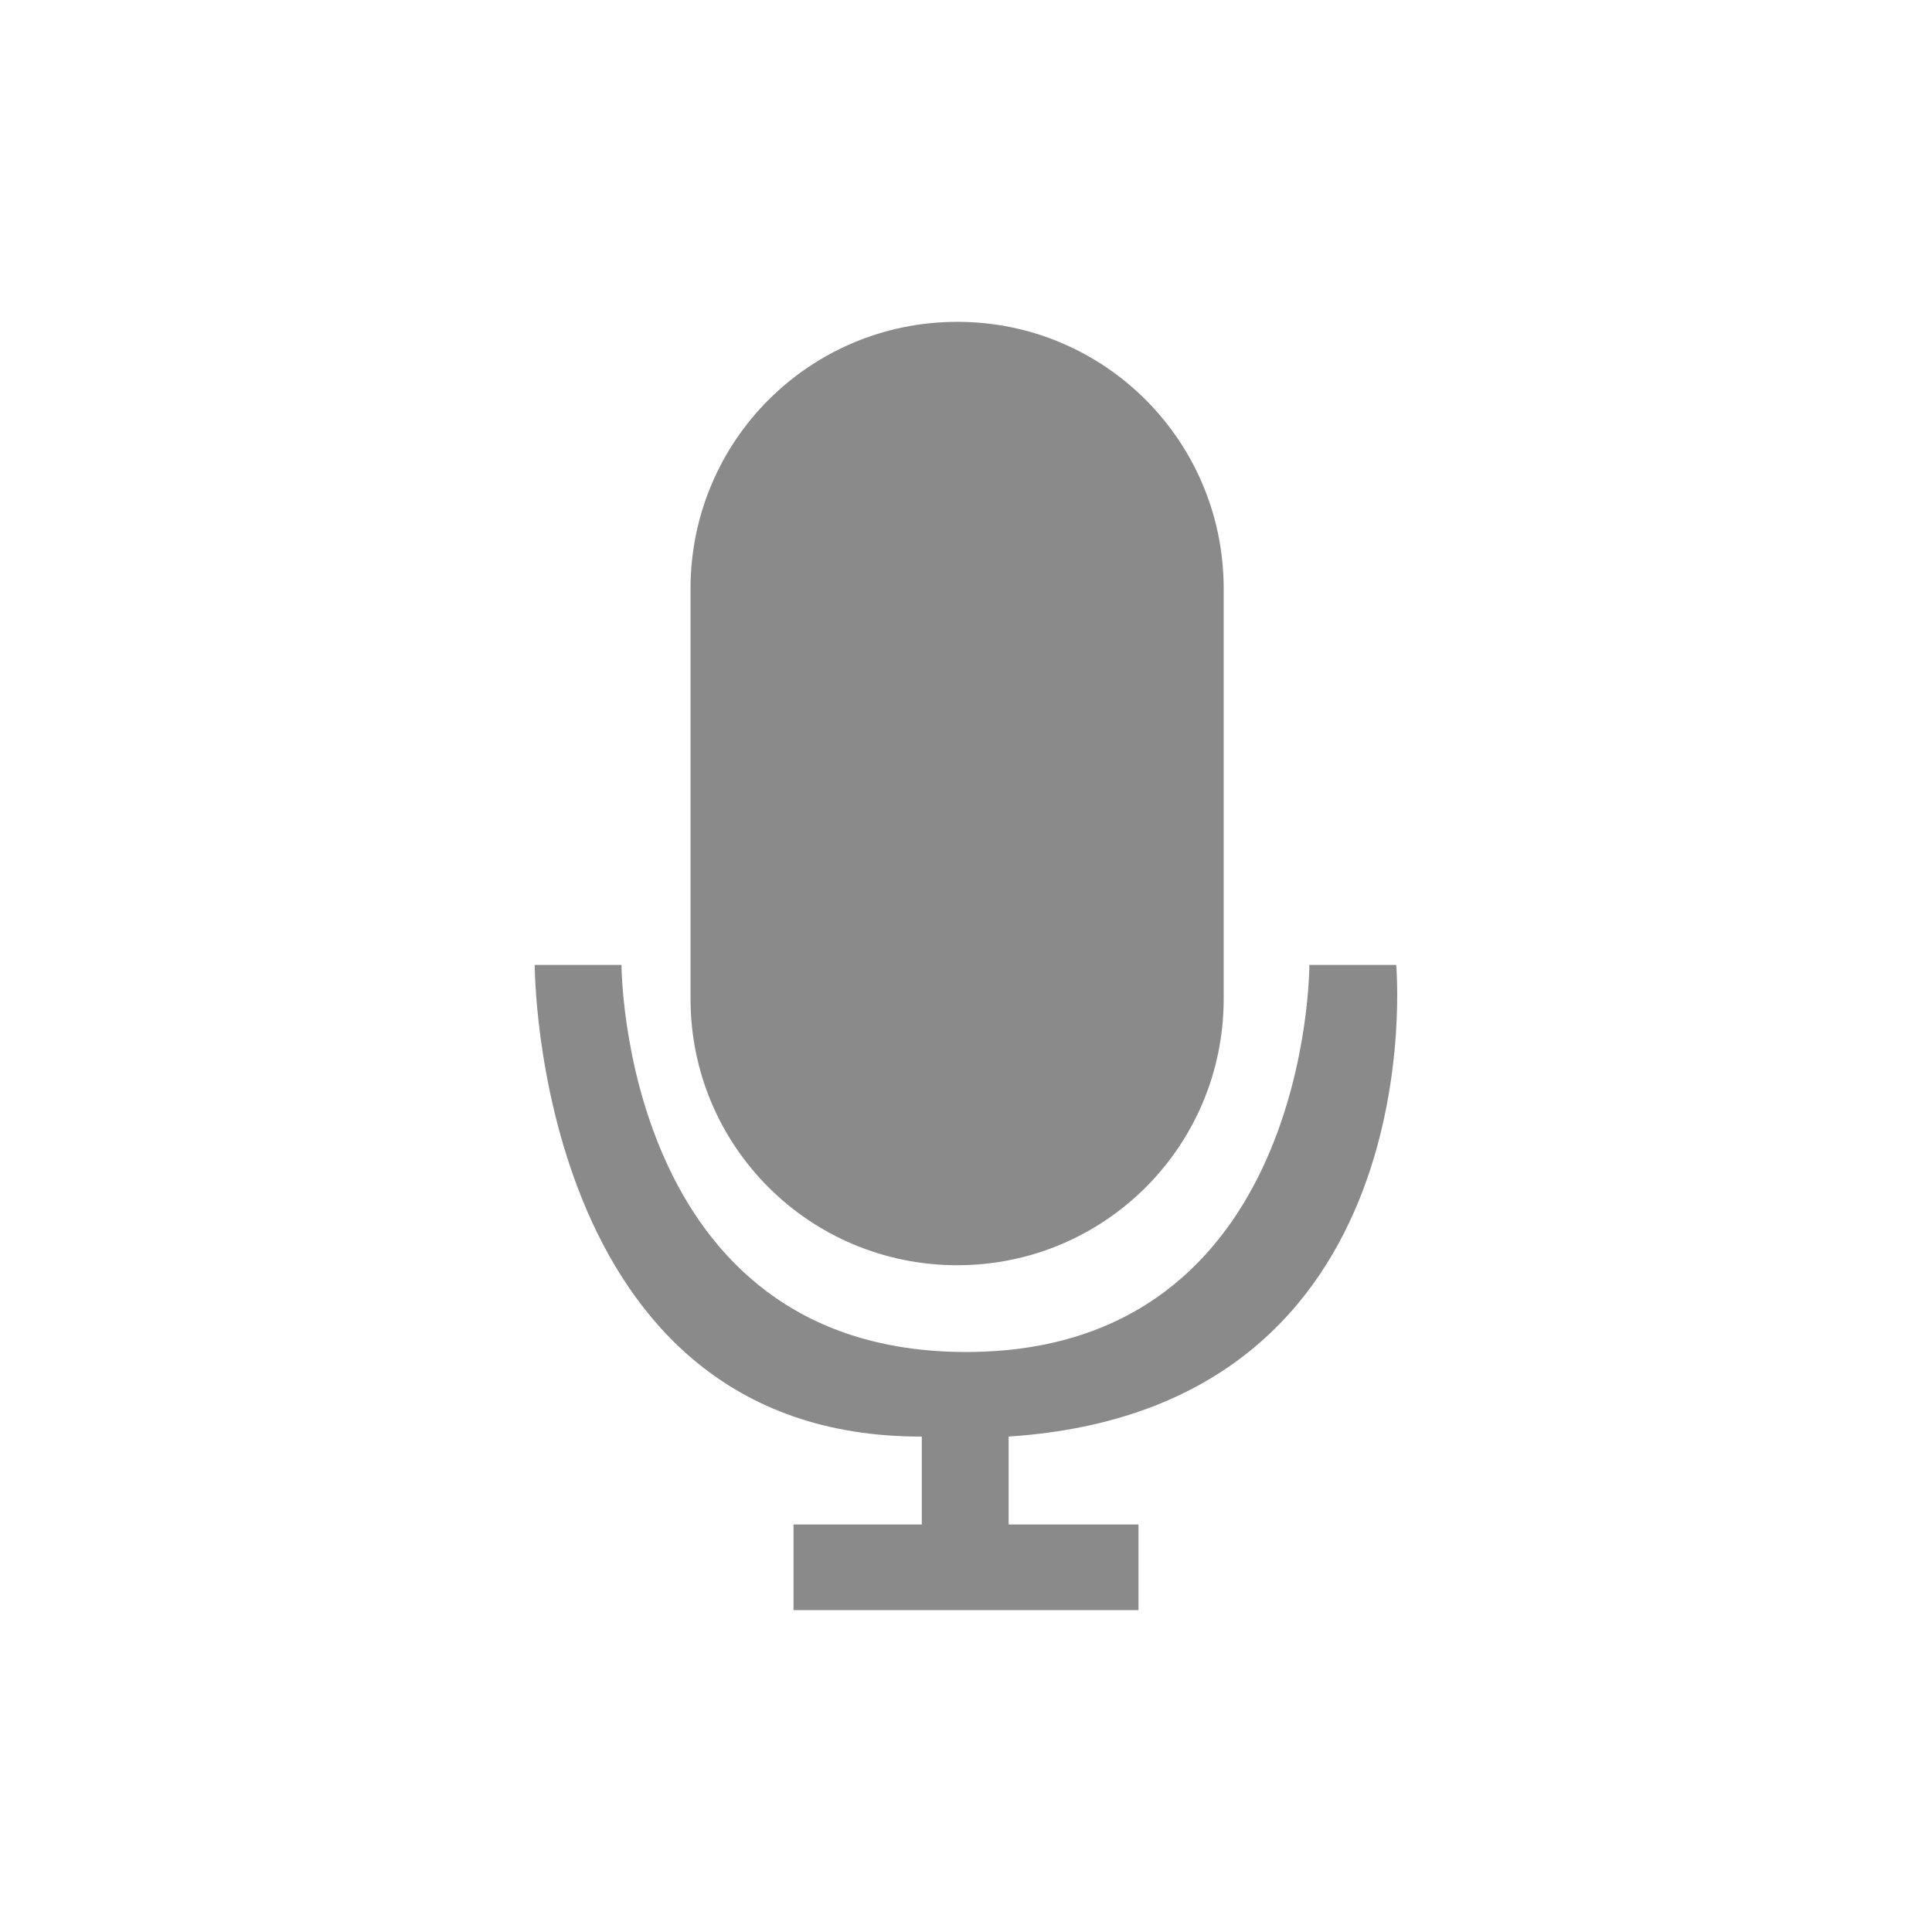 <?xml version="1.0" encoding="UTF-8"?>
<svg xmlns="http://www.w3.org/2000/svg" xmlns:xlink="http://www.w3.org/1999/xlink" width="48pt" height="48pt" viewBox="0 0 48 48" version="1.1">
<g id="surface1">
<path style=" stroke:none;fill-rule:nonzero;fill:rgb(54.118%,54.118%,54.118%);fill-opacity:1;" d="M 23.785 7.996 C 20.113 7.996 17.156 10.957 17.156 14.625 L 17.156 24.816 C 17.156 28.477 20.113 31.434 23.785 31.434 C 27.445 31.434 30.402 28.477 30.402 24.816 L 30.402 14.625 C 30.402 10.957 27.445 7.996 23.785 7.996 Z M 13.285 23.973 C 13.285 23.973 13.277 35.719 22.902 35.691 L 22.902 37.875 L 19.715 37.875 L 19.715 40.004 L 28.285 40.004 L 28.285 37.875 L 25.059 37.875 L 25.059 35.691 C 35.695 34.996 34.688 23.973 34.688 23.973 L 32.531 23.973 C 32.531 23.973 32.559 33.59 24 33.59 C 15.441 33.59 15.441 23.973 15.441 23.973 Z M 13.285 23.973 "/>
</g>
</svg>
